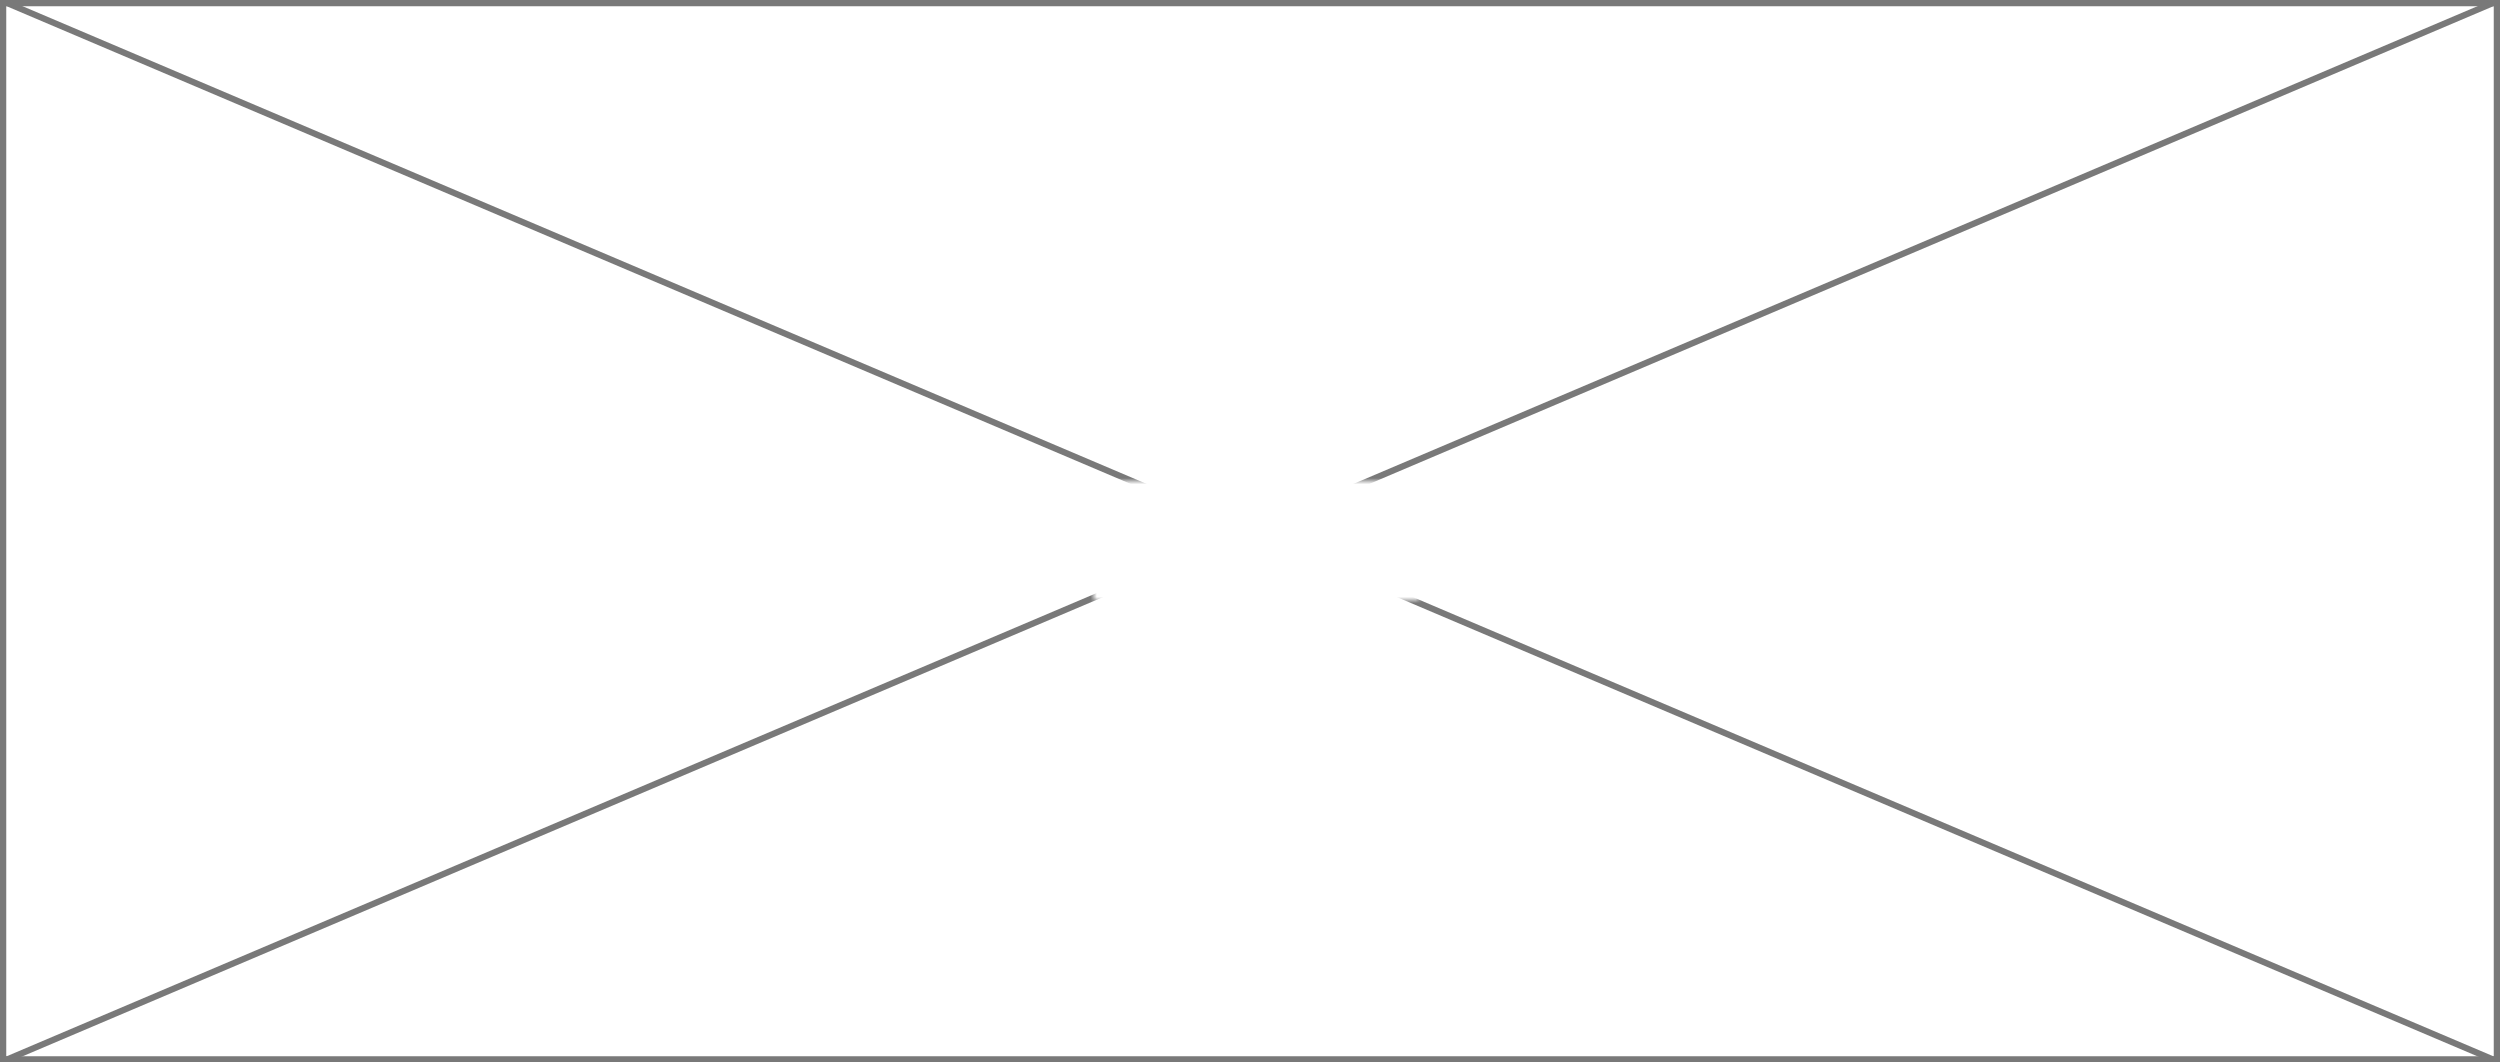 ﻿<?xml version="1.0" encoding="utf-8"?>
<svg version="1.1" xmlns:xlink="http://www.w3.org/1999/xlink" width="400px" height="170px" xmlns="http://www.w3.org/2000/svg">
  <rect width="100%" height="100%" fill="#333333" stroke="none"/>
  <defs>
    <mask fill="white" id="clip751">
      <path d="M 189 682  L 241 682  L 241 701  L 189 701  Z M 14 605  L 414 605  L 414 775  L 14 775  Z " fill-rule="evenodd" />
    </mask>
  </defs>
  <g transform="matrix(1 0 0 1 -14 -605 )">
    <path d="M 14.5 605.5  L 413.5 605.5  L 413.5 774.5  L 14.5 774.5  L 14.5 605.5  Z " fill-rule="nonzero" fill="#ffffff" stroke="none" />
    <path d="M 14.5 605.5  L 413.5 605.5  L 413.5 774.5  L 14.5 774.5  L 14.5 605.5  Z " stroke-width="1" stroke="#797979" fill="none" />
    <path d="M 15.083 605.46  L 412.917 774.54  M 412.917 605.46  L 15.083 774.54  " stroke-width="1" stroke="#797979" fill="none" mask="url(#clip751)" />
  </g>
</svg>